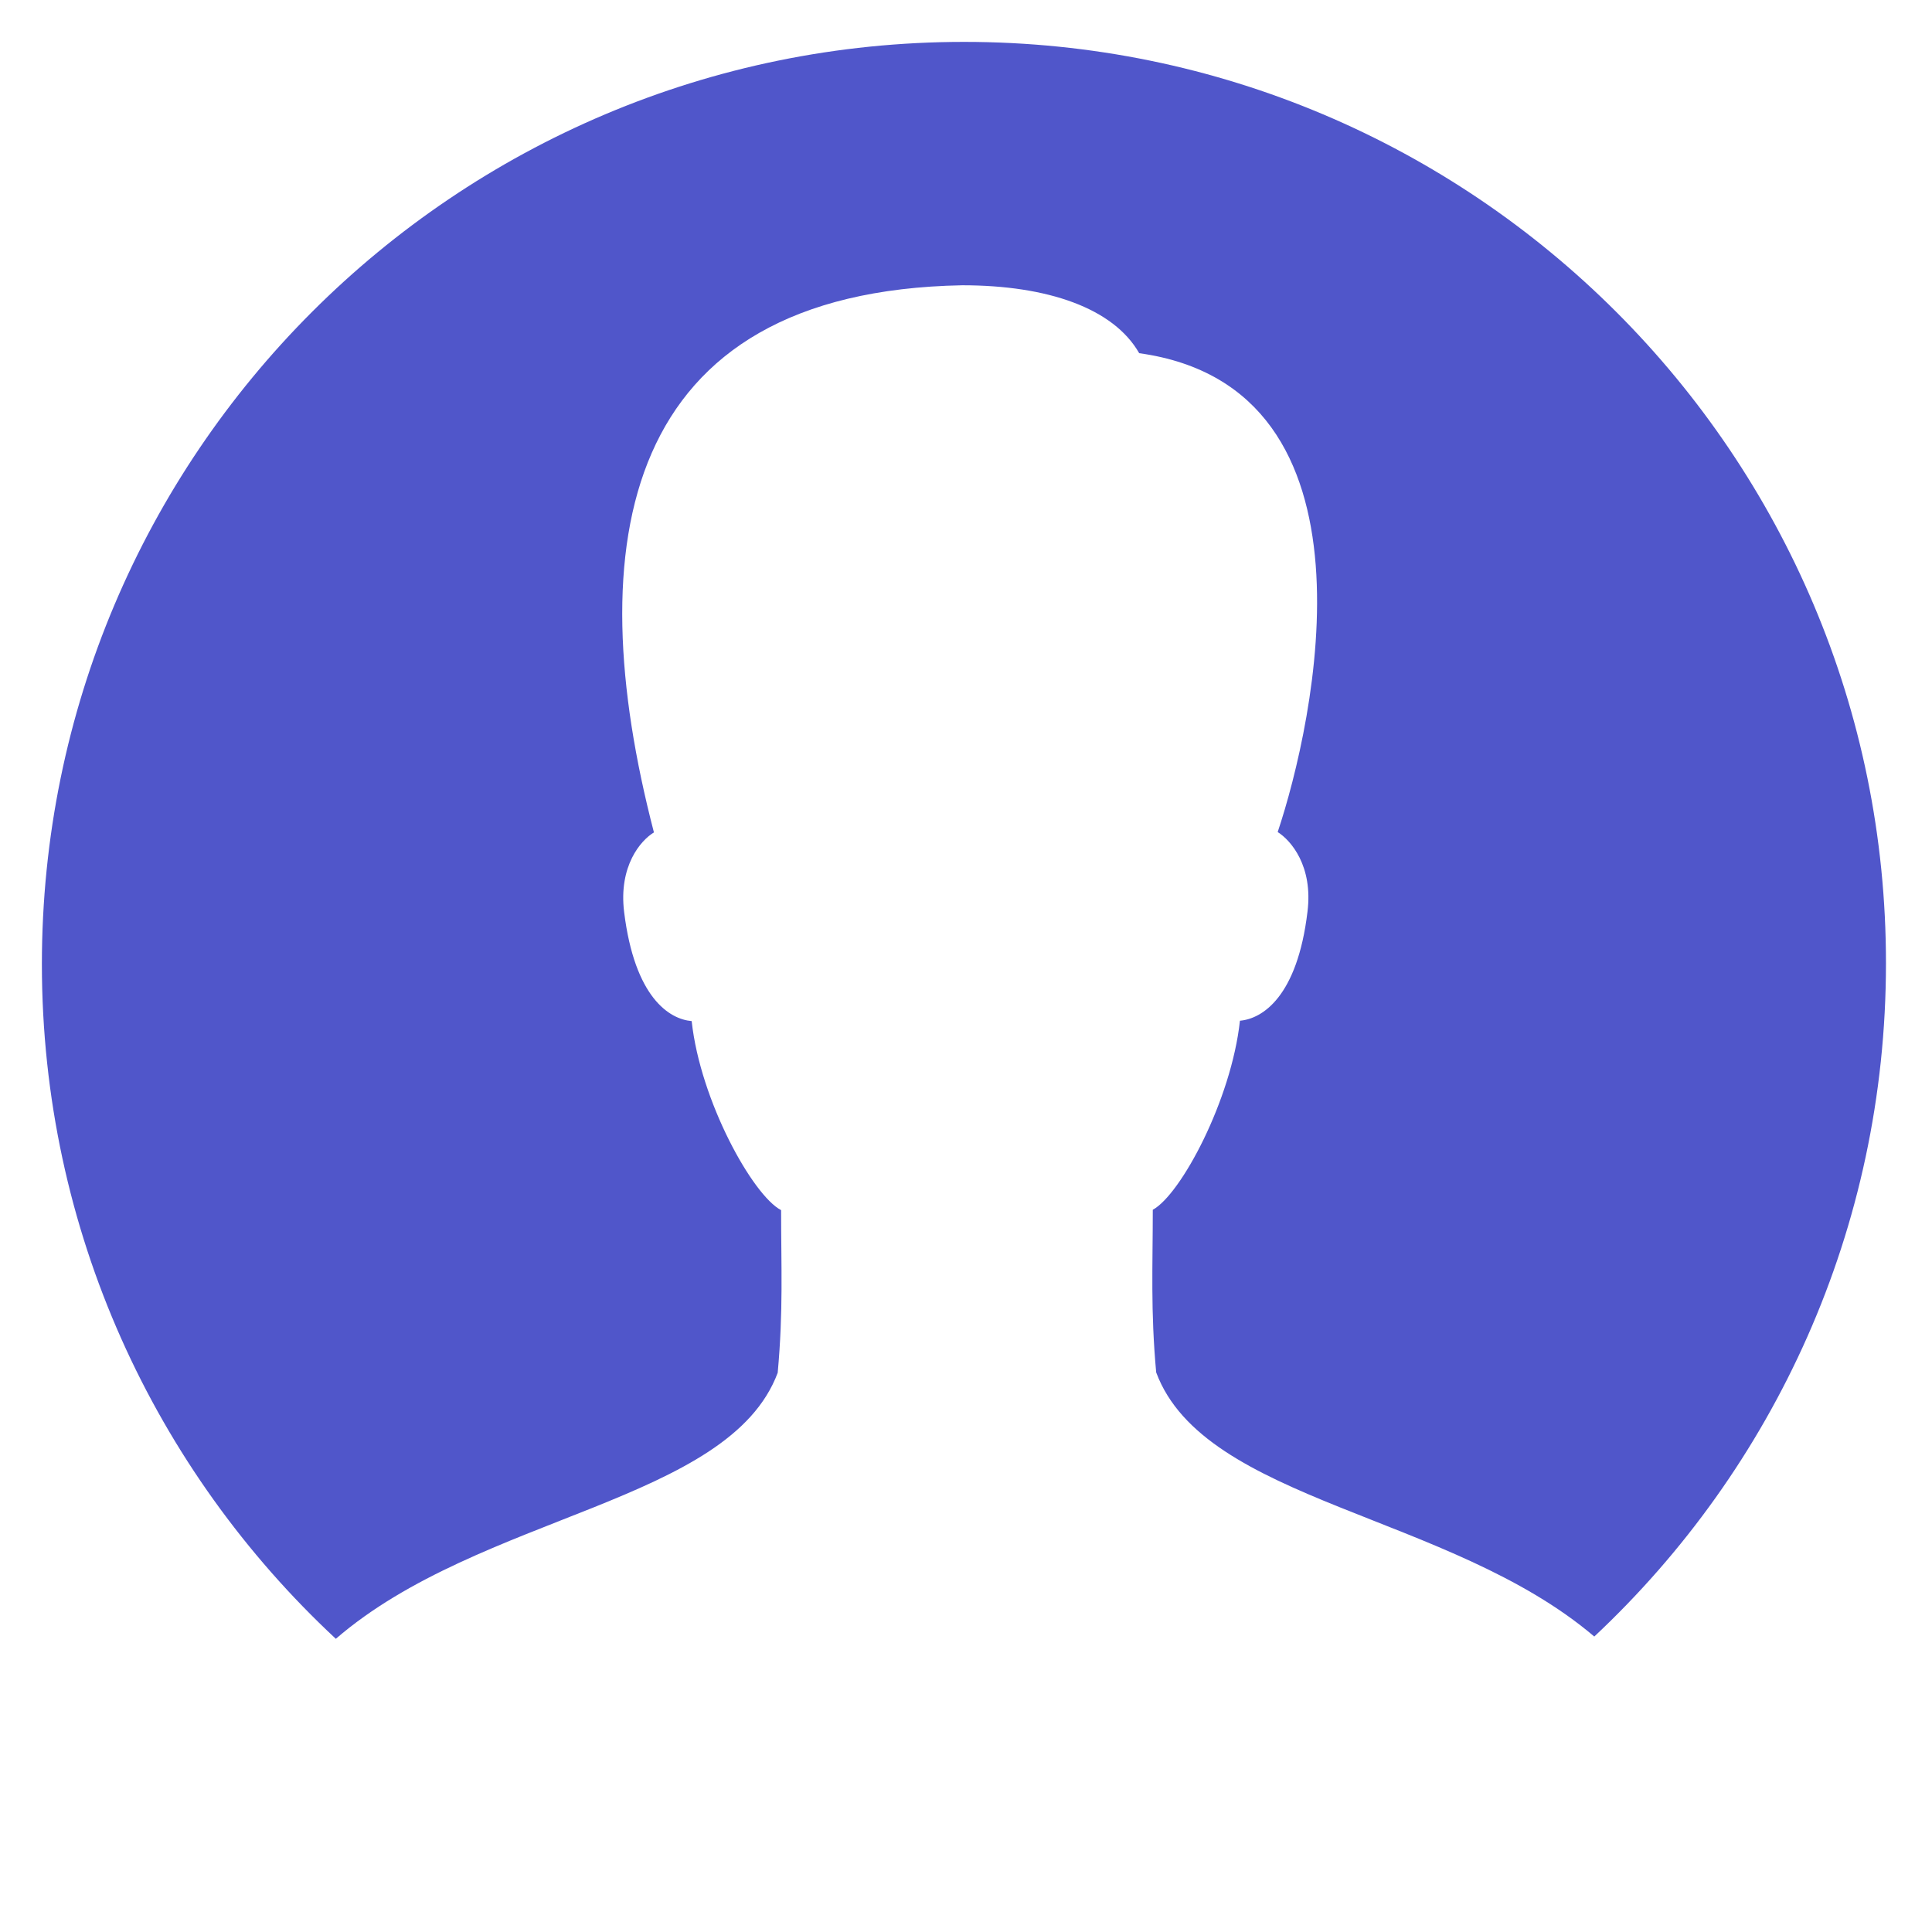 <?xml version="1.0" ?>
<!-- Generator: Adobe Illustrator 22.1.0, SVG Export Plug-In . SVG Version: 6.00 Build 0)  -->
<svg version="1.2" baseProfile="tiny" id="Layer_1" xmlns="http://www.w3.org/2000/svg" xmlns:xlink="http://www.w3.org/1999/xlink"
	 x="0px" y="0px" viewBox="0 0 512 512" xml:space="preserve">
<path fill="#5056ca" d="M255.5,11.1c-135,0-244.4,109.4-244.4,244.4c0,70.6,30,134.2,77.9,178.8c38.3-33.1,104.2-36,117.1-70.5
	c1.5-16.5,0.9-28,0.9-43.1c-7.5-3.9-21.4-28.9-23.7-50.1c-5.9-0.5-15.1-6.2-17.9-28.9c-1.5-12.2,4.4-19,7.9-21.1
	c-19.9-76.5-8.9-143.3,81.7-145c22.7,0,40.1,6.1,46.9,18c66.2,9.2,46.3,98.2,36.7,126.9c3.5,2.2,9.4,9,7.9,21.1
	c-2.7,22.6-12,28.4-17.9,28.9c-2.3,21.1-15.7,46.1-23.1,50.1c0,15.1-0.6,26.6,0.9,43.1c12.8,34.4,77.8,37.4,116.1,70
	c47.6-44.6,77.3-108,77.3-178.4C499.9,120.5,390.5,11.1,255.5,11.1z"/>
</svg>
